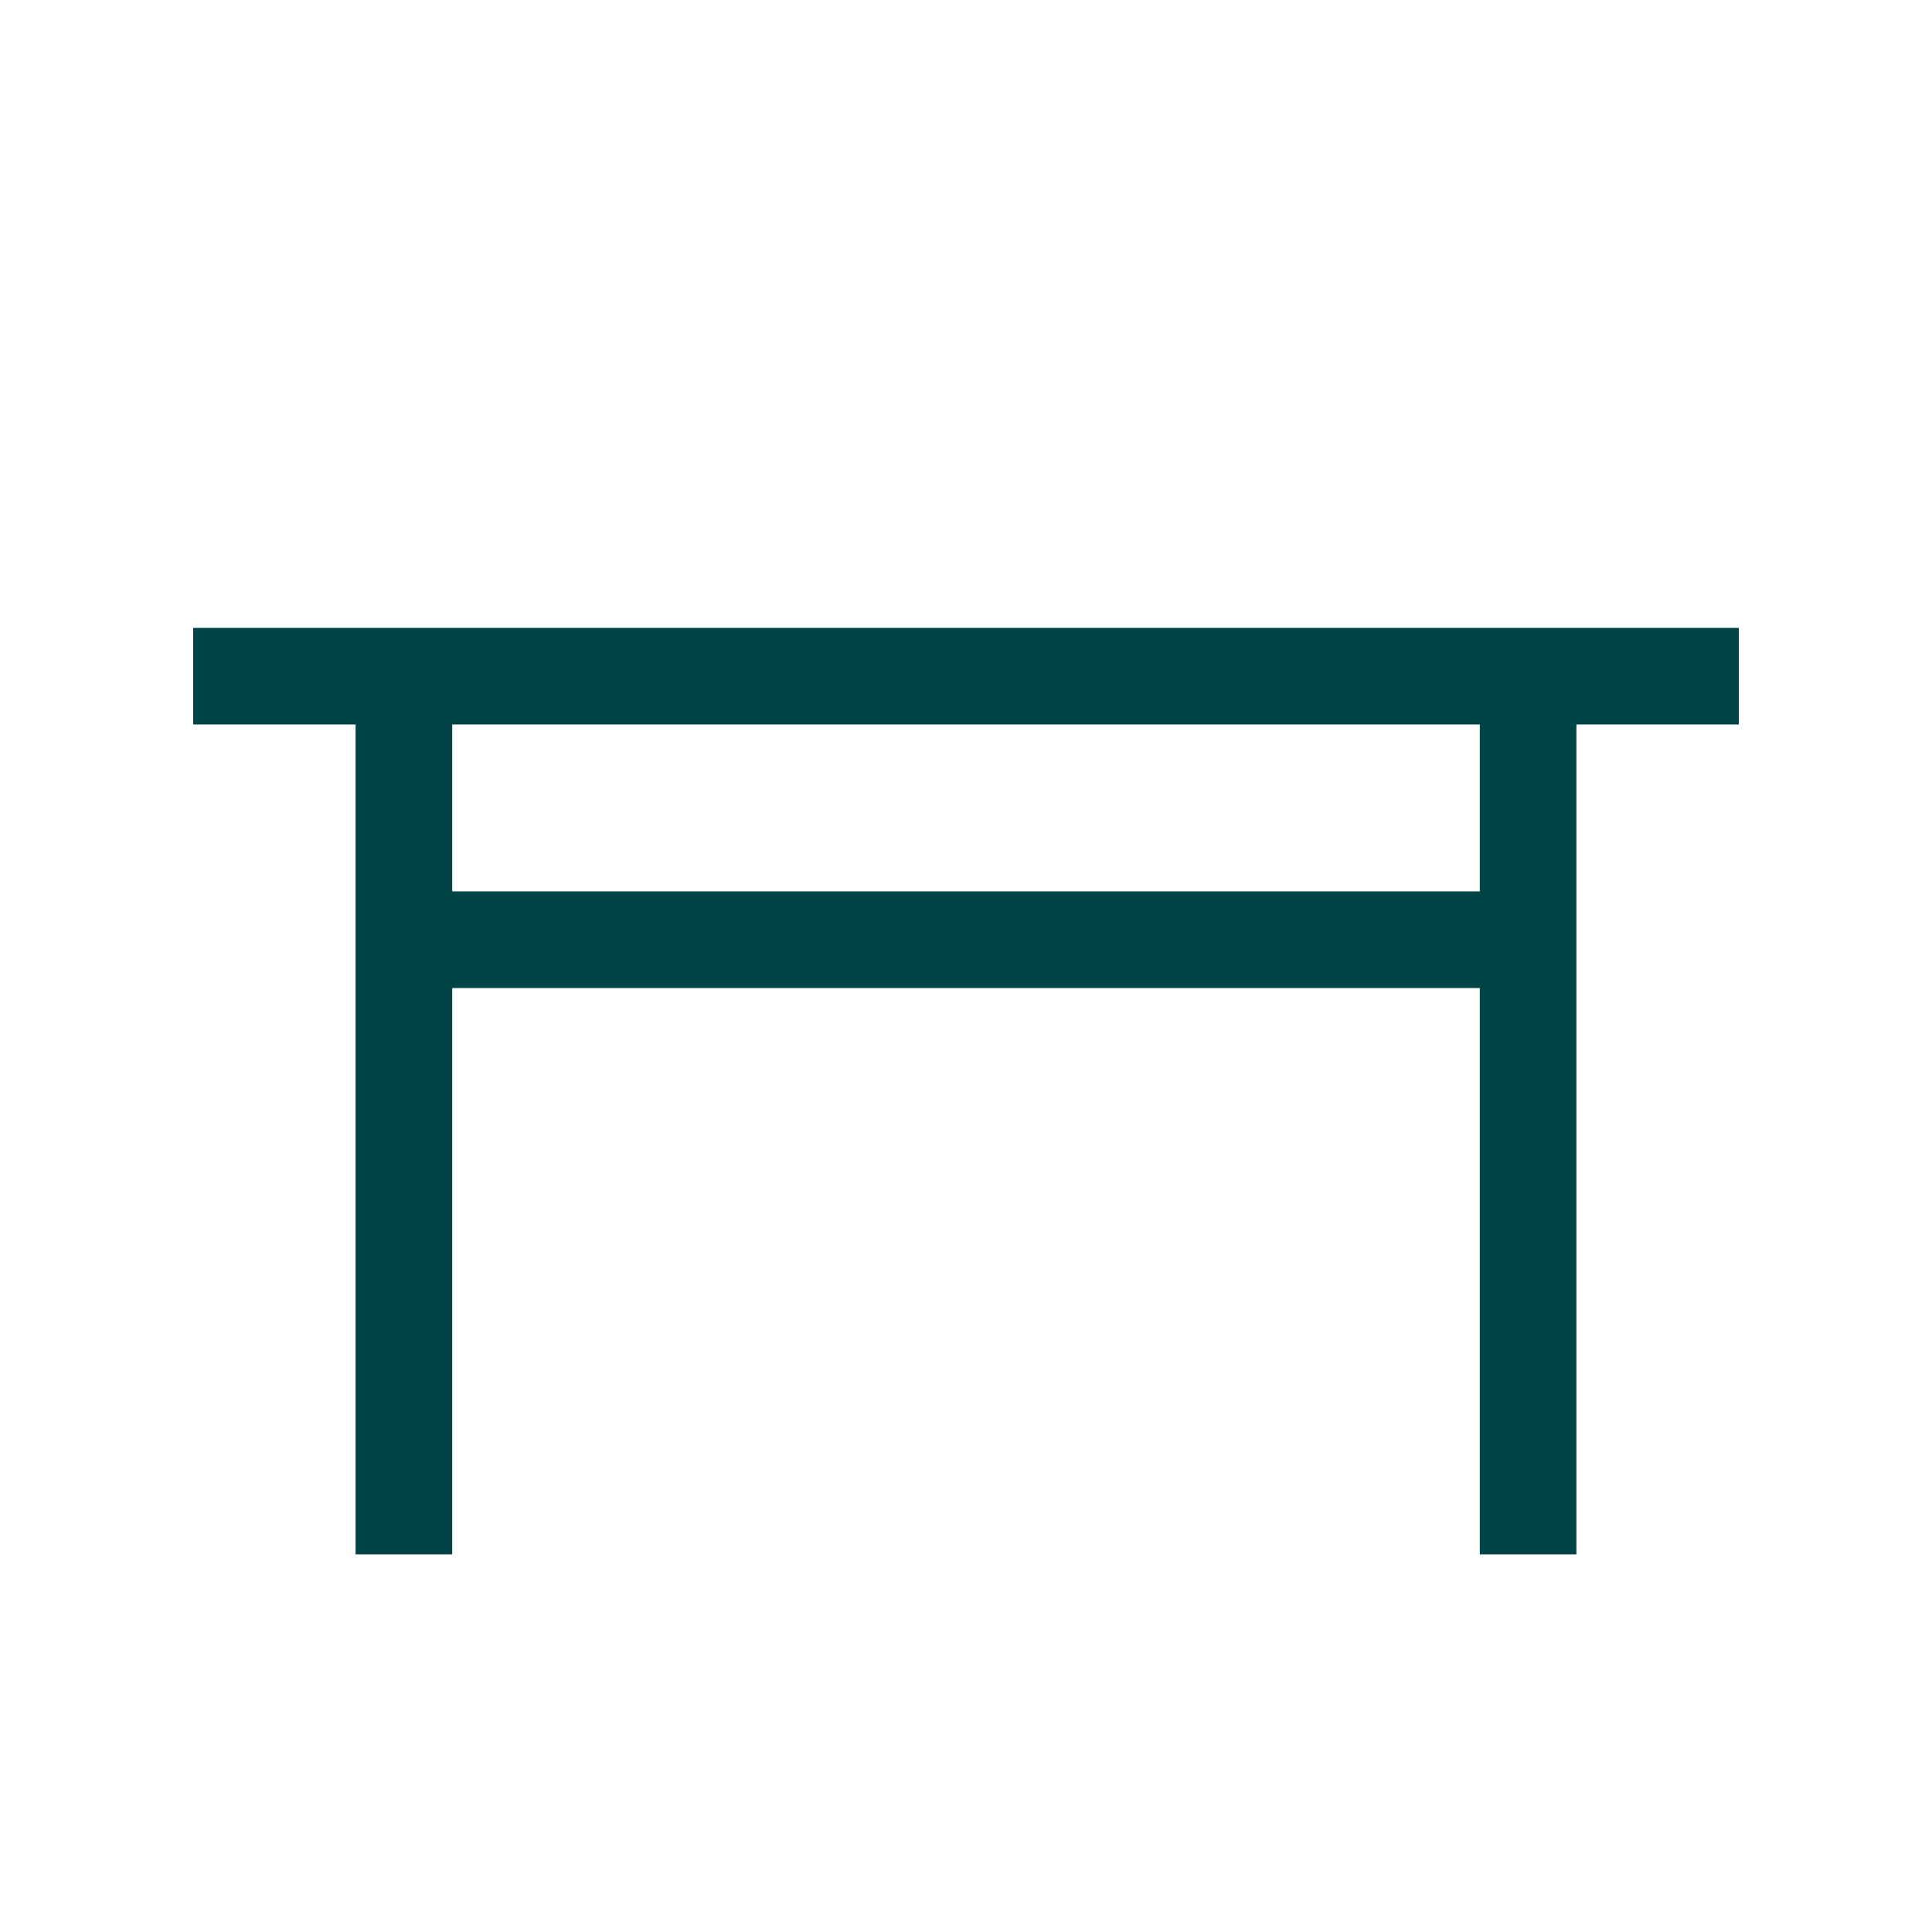 <svg width="20" height="20" viewBox="0 0 20 20" fill="none" xmlns="http://www.w3.org/2000/svg">
<path d="M4.181 7V16.091" stroke="#004446" strokeLinecap="round" strokeLinejoin="round"/>
<path d="M2 7H18" stroke="#004446" strokeLinecap="round" strokeLinejoin="round"/>
<path d="M4.181 9.728H15.818" stroke="#004446" strokeLinecap="round" strokeLinejoin="round"/>
<path d="M15.819 7V16.091" stroke="#004446" strokeLinecap="round" strokeLinejoin="round"/>
</svg>
